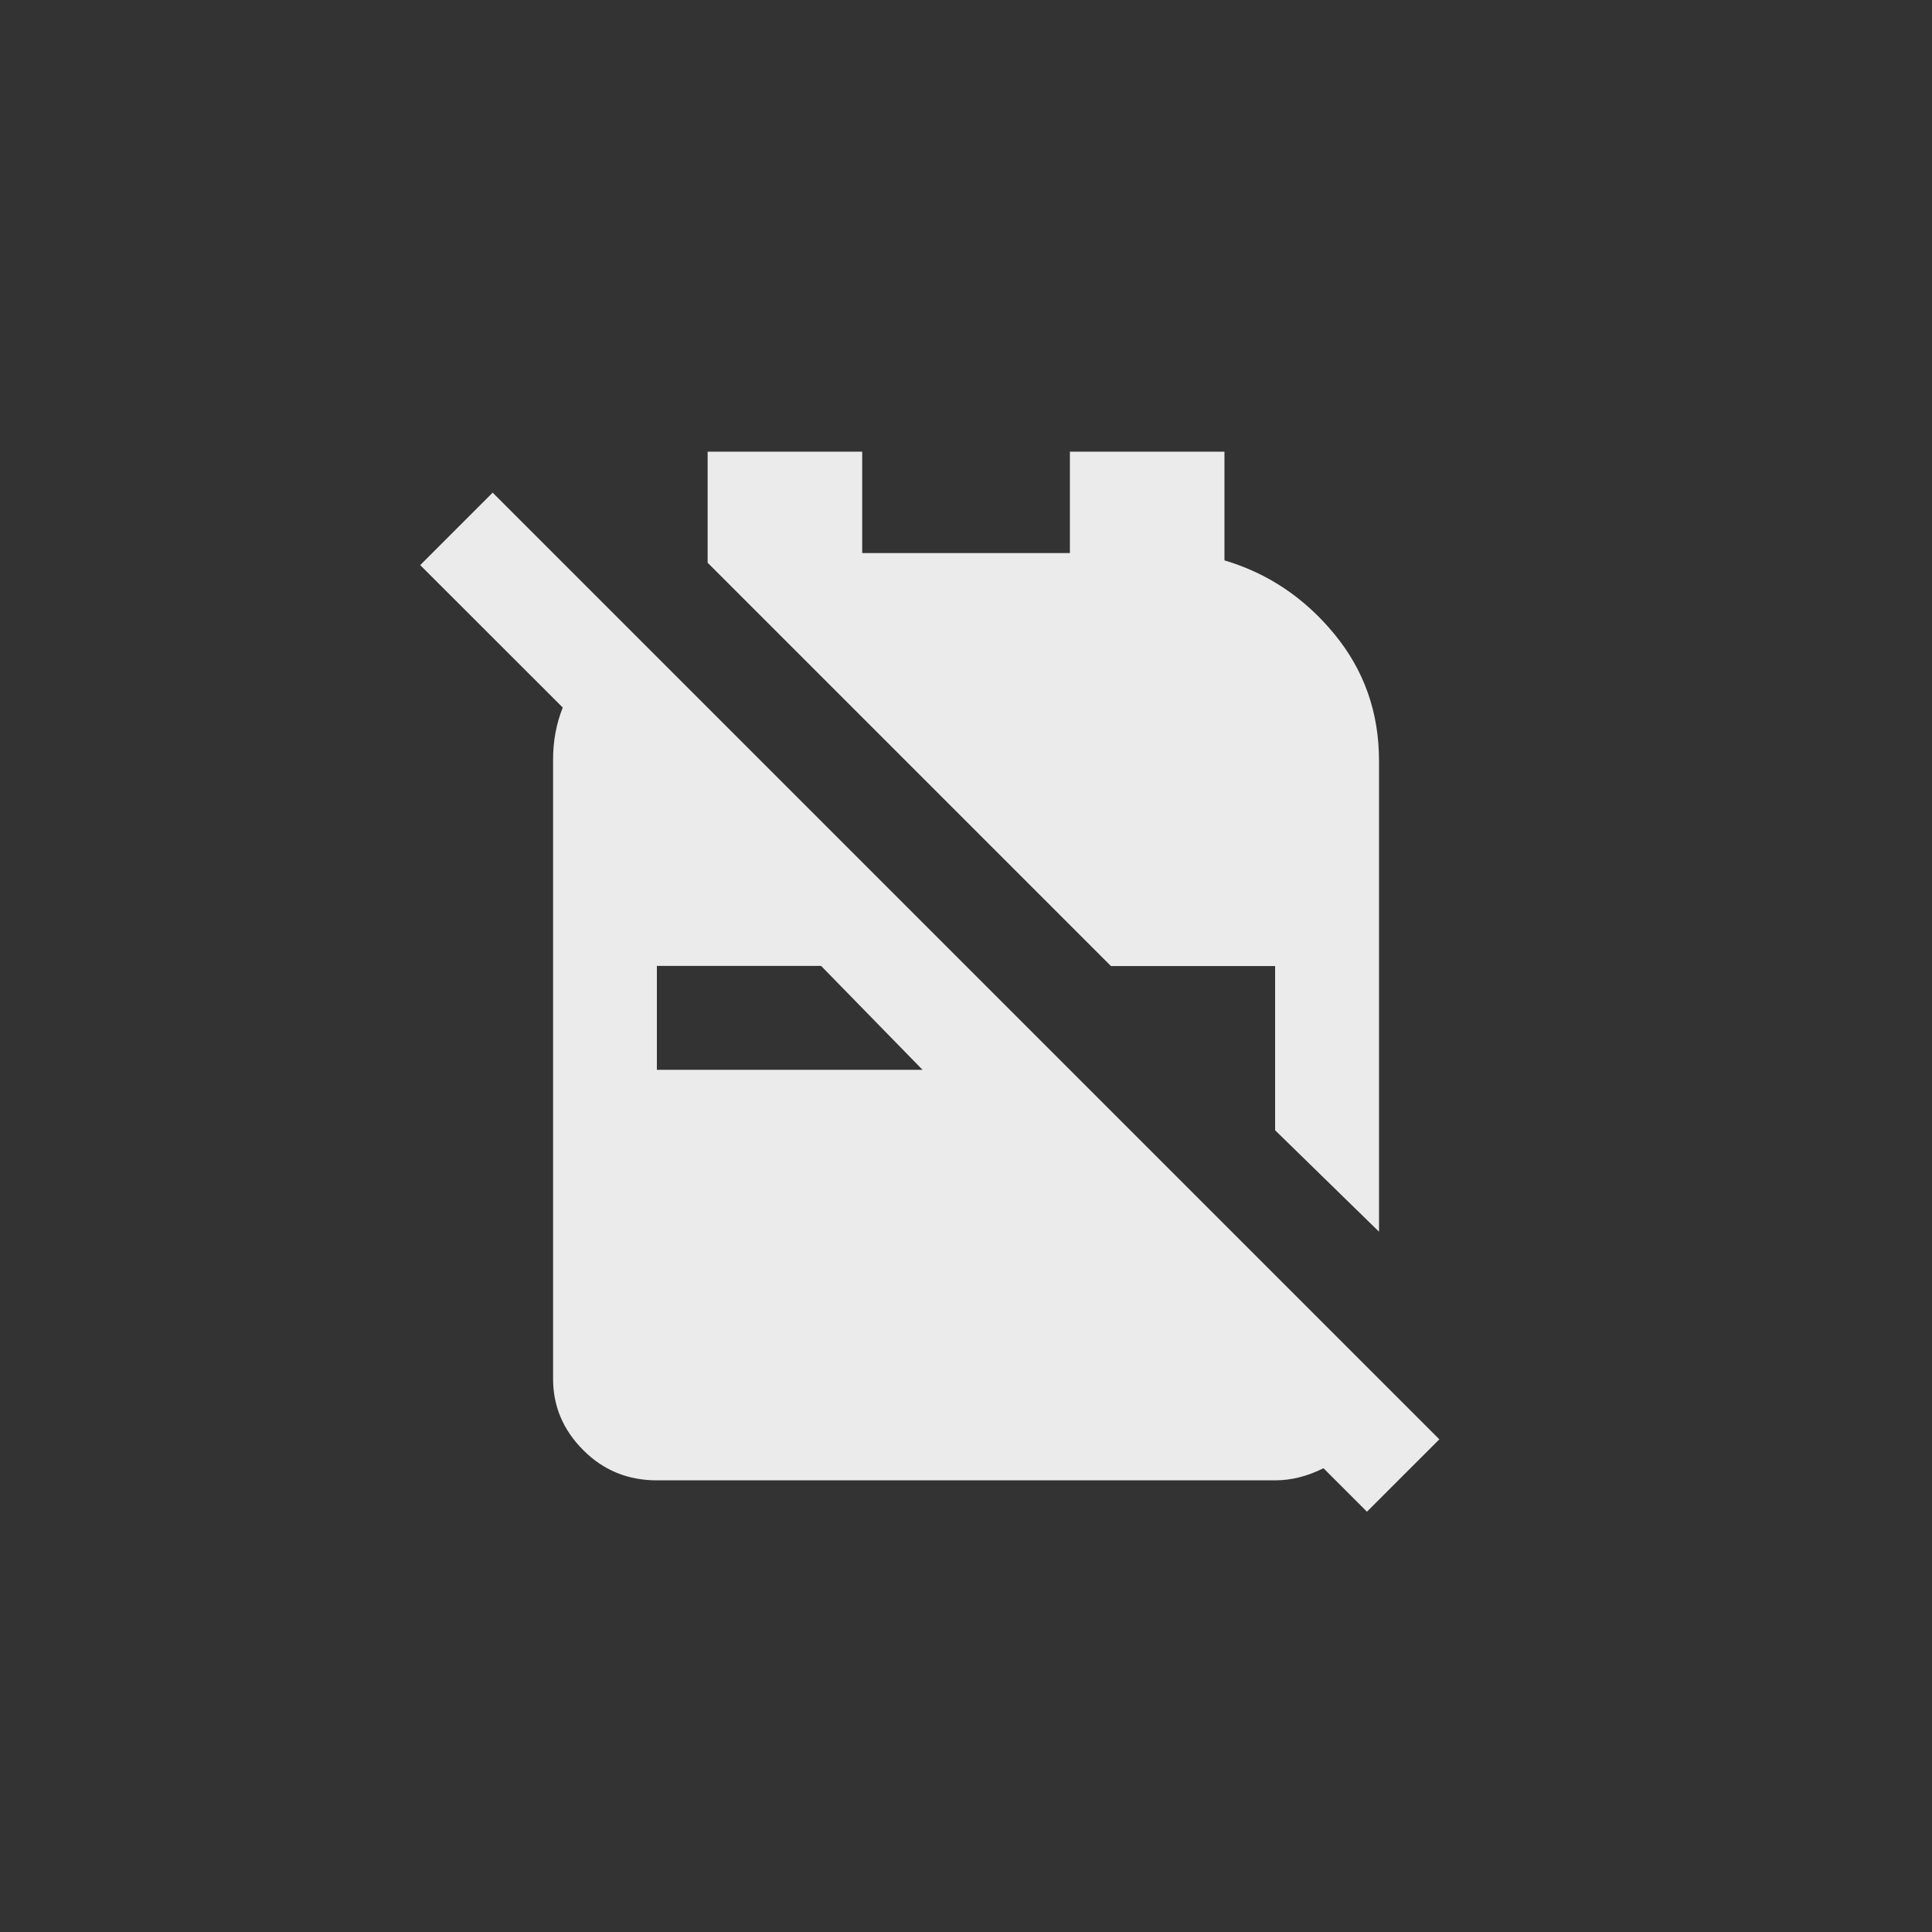 <!-- Generated by IcoMoon.io -->
<svg version="1.1" xmlns="http://www.w3.org/2000/svg" width="40" height="40" viewBox="0 0 40 40">
<rect x="0" y="0" width="40" height="40" fill="#333333" stroke="none"/>
<title>mt-no_backpack</title>
<path fill="#ebebeb" d="M29.8 29.8l-19.6-19.6-1.5 1.5 2.951 2.949q-0.1 0.251-0.151 0.525t-0.049 0.575v12.8q0 0.849 0.625 1.475t1.525 0.625h12.8q0.5 0 1-0.251l0.9 0.9zM13.6 22.149v-2.151h3.4l2.1 2.151h-5.5zM23 20l-8.349-8.349v-2.3h3.2v2.1h4.3v-2.1h3.2v2.251q1.349 0.4 2.275 1.525t0.925 2.625v9.749l-2.151-2.1v-3.4h-3.4z"></path>
</svg>
